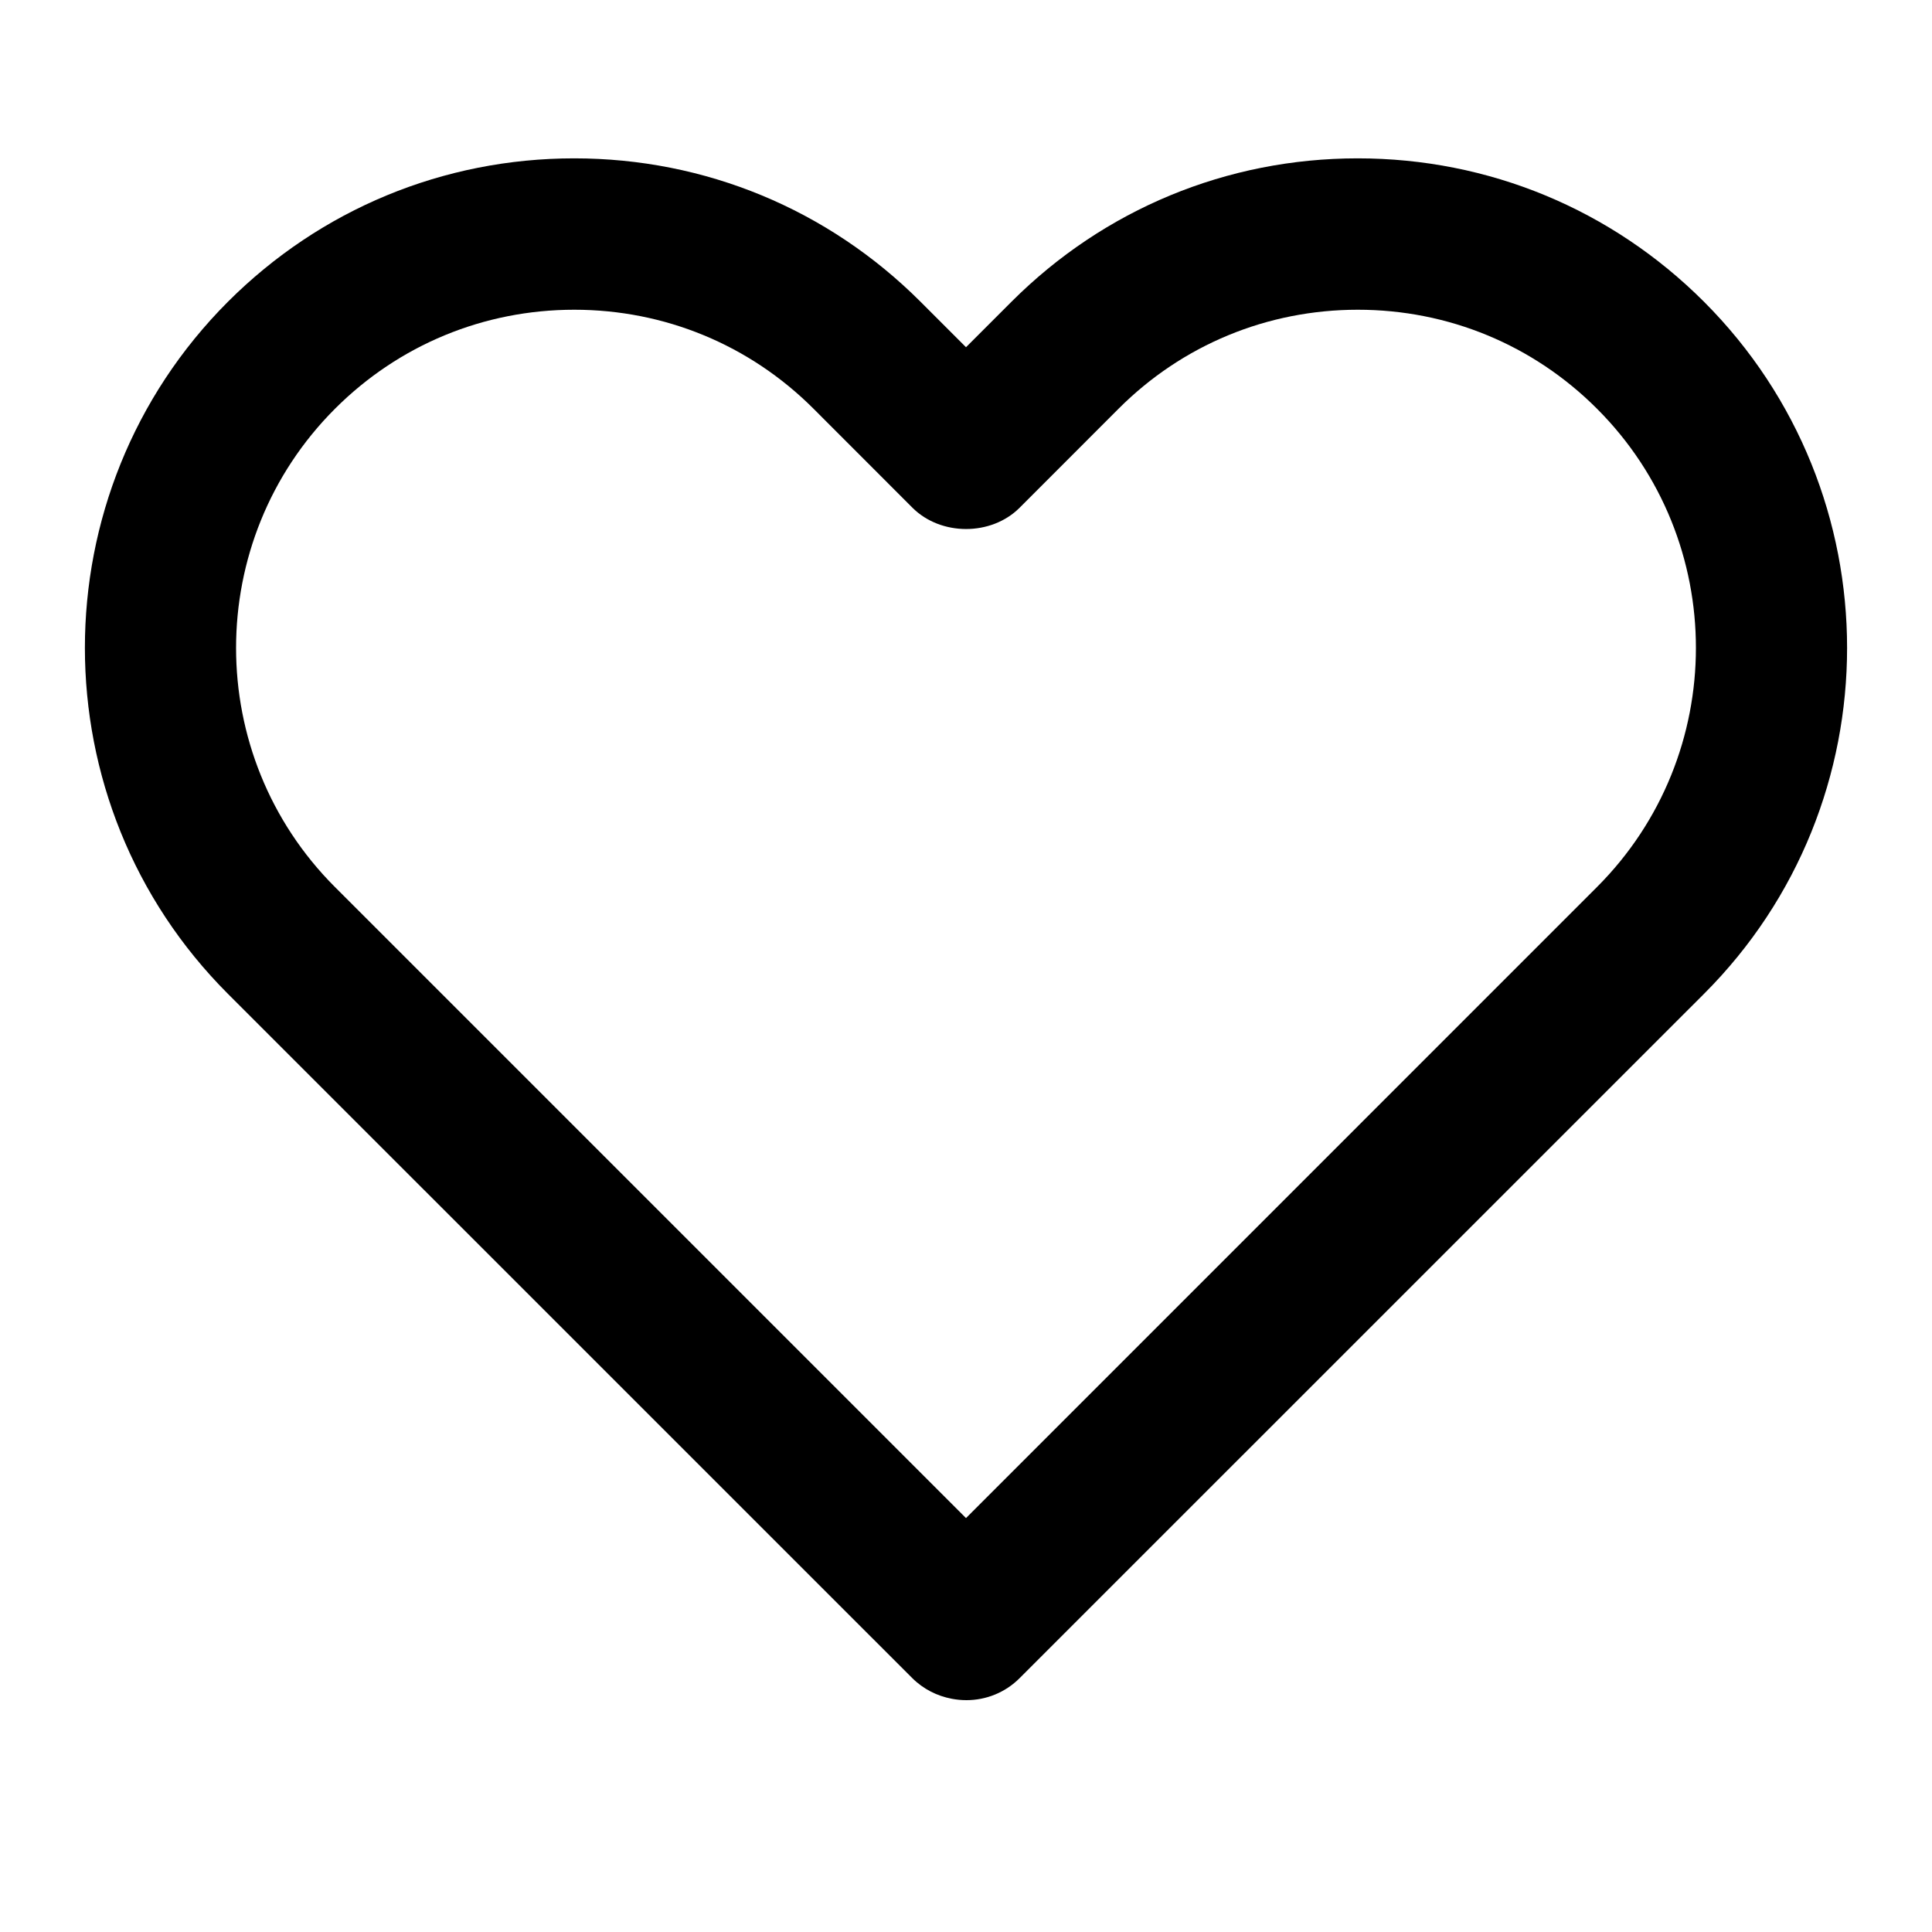 <?xml version="1.0" encoding="iso-8859-1"?>
<!-- Generator: Adobe Illustrator 16.0.0, SVG Export Plug-In . SVG Version: 6.00 Build 0)  -->
<!DOCTYPE svg PUBLIC "-//W3C//DTD SVG 1.1//EN" "http://www.w3.org/Graphics/SVG/1.1/DTD/svg11.dtd">
<svg version="1.1" id="Layer_1" xmlns="http://www.w3.org/2000/svg" xmlns:xlink="http://www.w3.org/1999/xlink" x="0px" y="0px"
	 width="25px" height="25px" viewBox="0 0 25 25" style="enable-background:new 0 0 25 25;" xml:space="preserve">
<path d="M22.048,3.903c-1.196-1.195-2.786-1.854-4.479-1.854s-3.283,0.659-4.479,1.854l-0.59,0.59l-0.59-0.59
	c-1.196-1.195-2.787-1.854-4.479-1.854S4.147,2.708,2.951,3.903c-2.47,2.471-2.47,6.49,0,8.959l8.851,8.85
	c0.146,0.146,0.325,0.234,0.514,0.27C12.379,21.994,12.441,22,12.506,22c0.25,0,0.501-0.096,0.691-0.288l8.851-8.85
	C24.519,10.394,24.519,6.374,22.048,3.903z M20.664,11.479L12.5,19.644l-8.165-8.165c-1.707-1.706-1.707-4.483,0-6.19
	c0.827-0.827,1.927-1.281,3.096-1.281s2.269,0.454,3.096,1.281l1.281,1.282c0.368,0.366,1.018,0.366,1.385,0l1.281-1.282
	c0.826-0.827,1.926-1.281,3.096-1.281c1.169,0,2.269,0.454,3.095,1.281C22.372,6.995,22.372,9.772,20.664,11.479z"/>
</svg>
